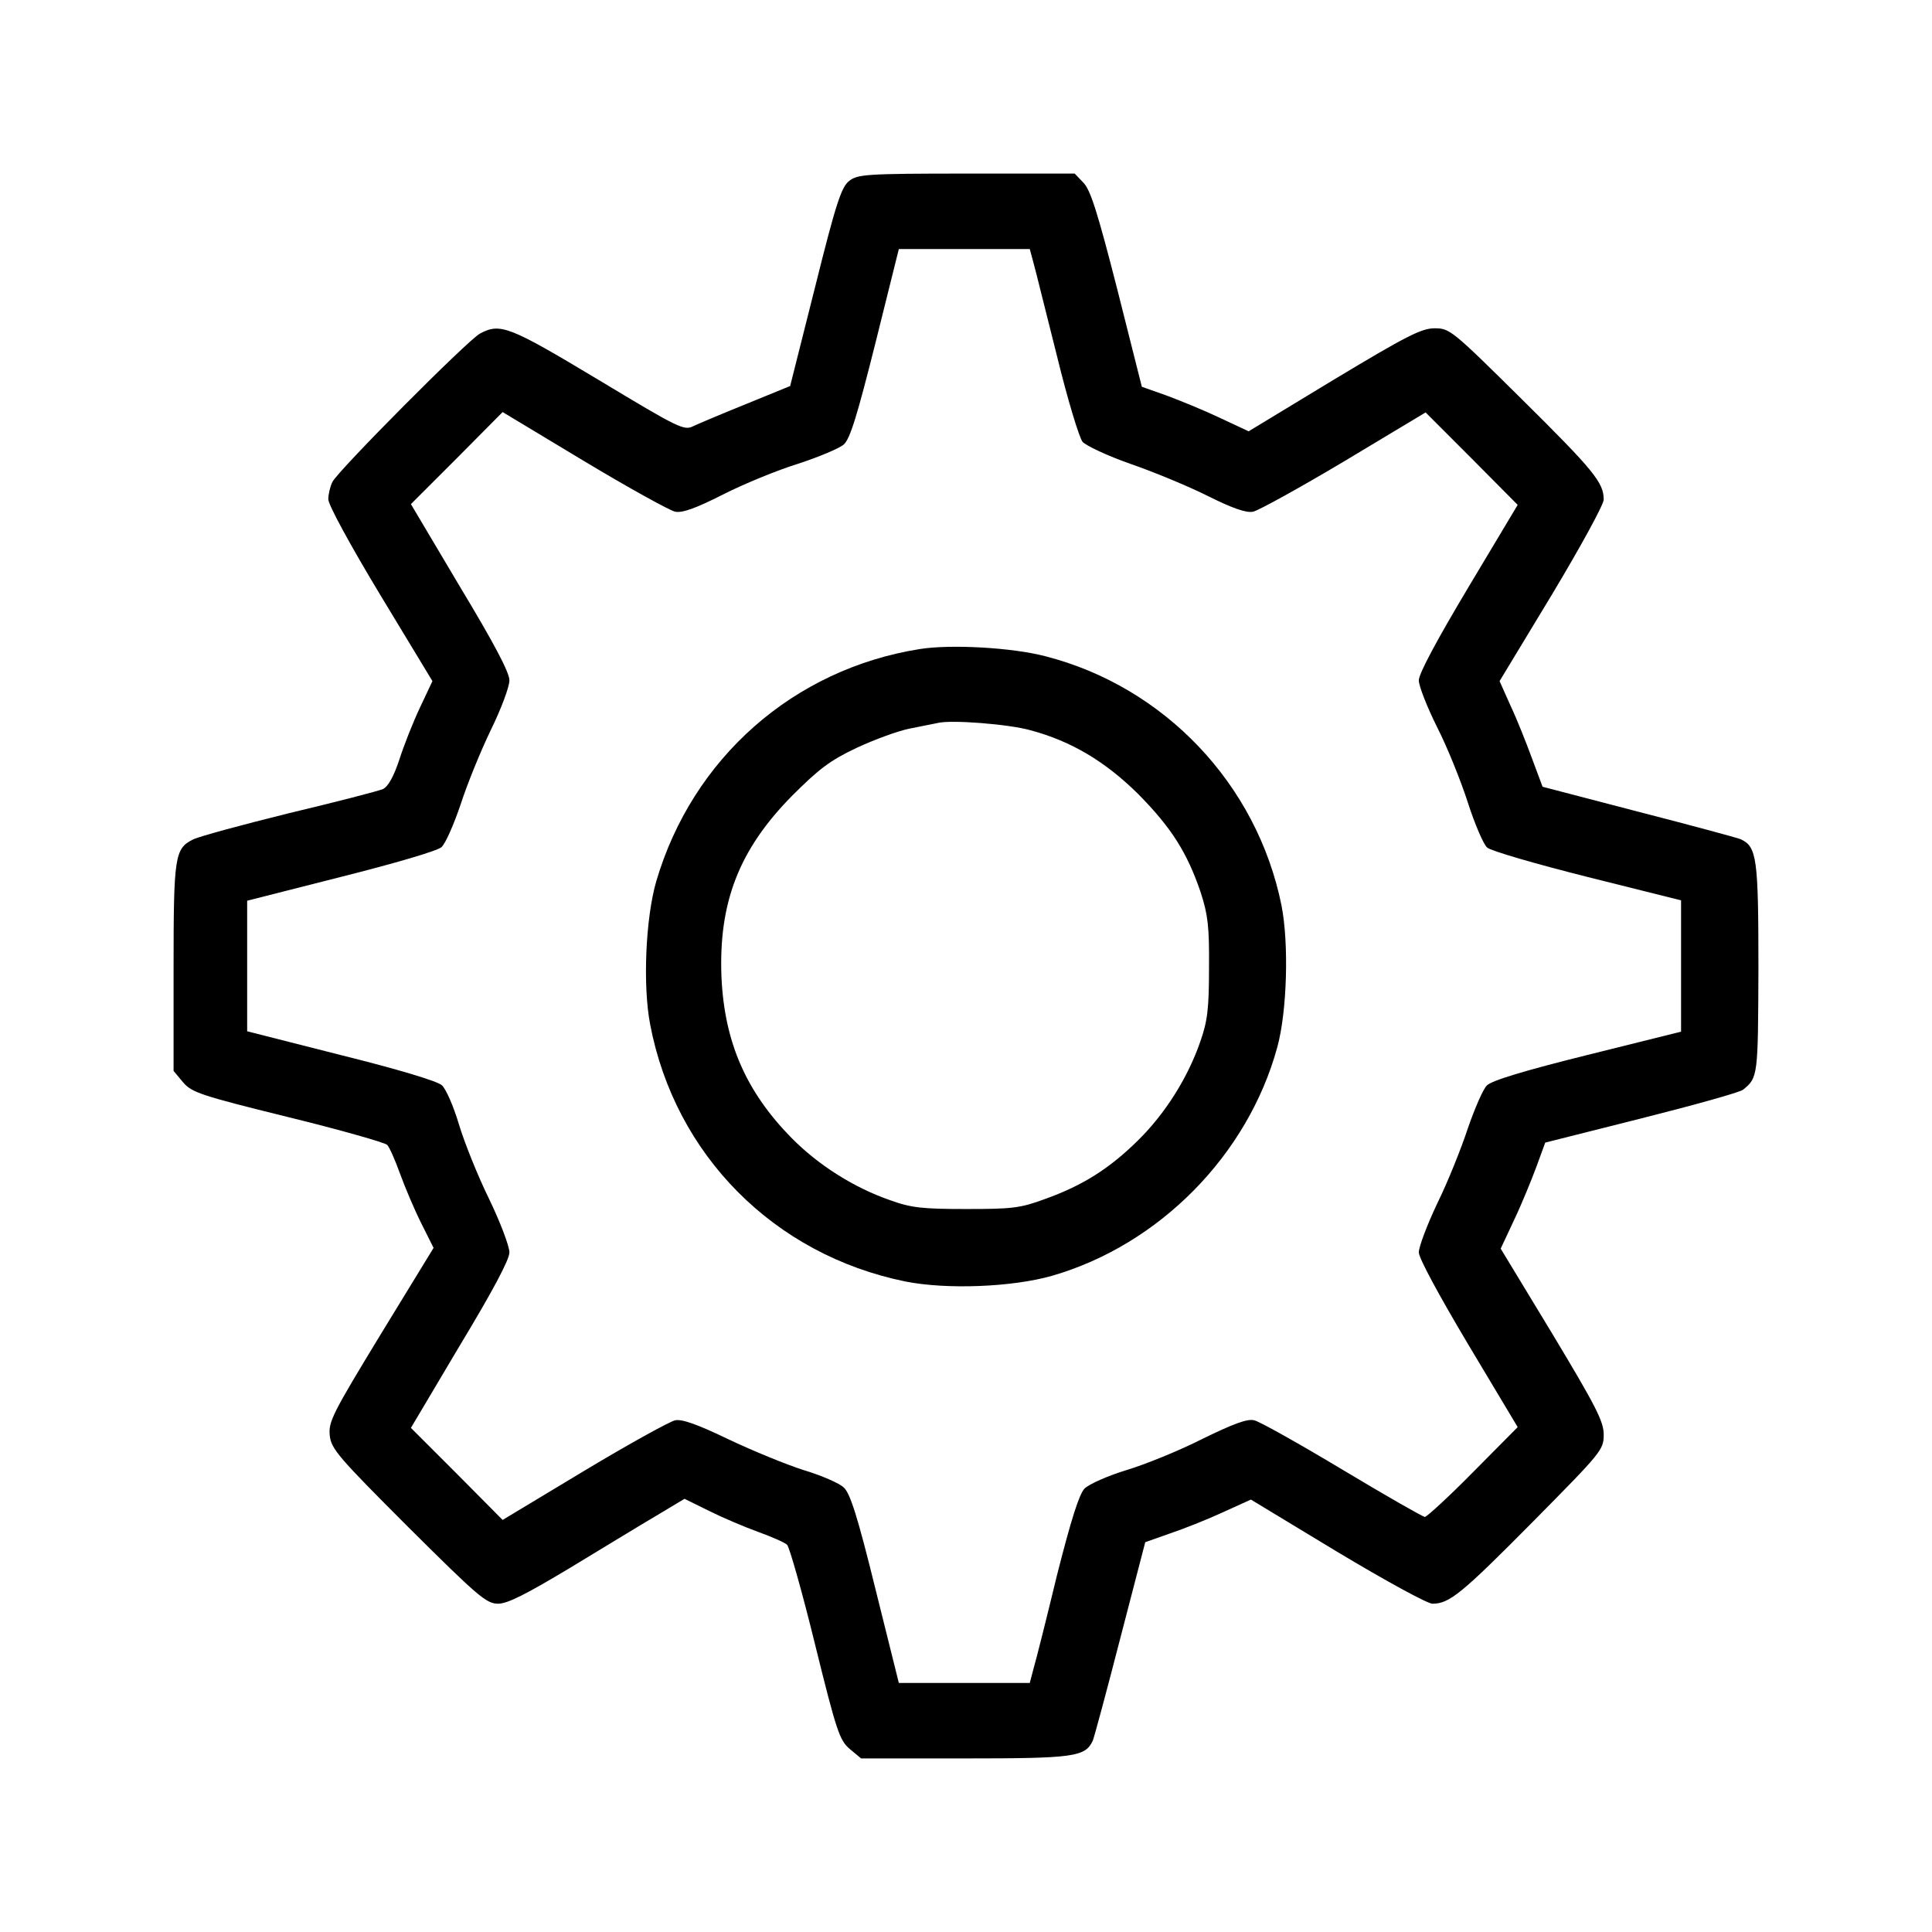 <?xml version="1.0" encoding="UTF-8"?>
<svg xmlns="http://www.w3.org/2000/svg" xmlns:xlink="http://www.w3.org/1999/xlink" width="120px" height="120px" viewBox="0 0 120 120" version="1.1">
<g id="surface1">
<path style=" stroke:none;fill-rule:nonzero;fill:rgb(0%,0%,0%);fill-opacity:1;" d="M 52.758 11.227 C 52.266 11.602 51.938 12.562 50.625 17.836 L 49.078 23.977 L 46.383 25.078 C 44.93 25.664 43.43 26.297 43.078 26.461 C 42.492 26.766 42.211 26.625 37.148 23.578 C 31.641 20.273 31.078 20.039 29.812 20.719 C 29.062 21.117 21.023 29.203 20.648 29.93 C 20.508 30.211 20.391 30.703 20.391 31.008 C 20.391 31.359 21.773 33.891 23.625 36.961 L 26.859 42.305 L 26.086 43.945 C 25.664 44.836 25.078 46.312 24.797 47.203 C 24.445 48.258 24.094 48.867 23.789 49.008 C 23.531 49.125 20.906 49.805 17.953 50.508 C 15.023 51.234 12.328 51.961 11.977 52.148 C 10.852 52.711 10.781 53.203 10.781 60.117 L 10.781 66.516 L 11.367 67.219 C 11.906 67.852 12.445 68.039 17.859 69.375 C 21.117 70.172 23.906 70.969 24.047 71.109 C 24.188 71.25 24.539 72.047 24.844 72.891 C 25.148 73.734 25.734 75.117 26.156 75.961 L 26.93 77.508 L 23.648 82.875 C 20.625 87.844 20.391 88.312 20.484 89.18 C 20.578 90 21.023 90.516 25.359 94.852 C 29.695 99.164 30.211 99.609 30.938 99.609 C 31.523 99.609 32.672 99.023 35.367 97.406 C 37.383 96.188 39.797 94.711 40.758 94.148 L 42.516 93.094 L 44.039 93.844 C 44.883 94.266 46.266 94.852 47.109 95.156 C 47.953 95.461 48.75 95.812 48.891 95.953 C 49.031 96.094 49.828 98.883 50.625 102.141 C 51.961 107.555 52.148 108.094 52.781 108.633 L 53.484 109.219 L 59.906 109.219 C 66.703 109.219 67.406 109.125 67.875 108.117 C 67.969 107.883 68.742 105.023 69.586 101.742 L 71.133 95.789 L 72.656 95.25 C 73.5 94.969 74.977 94.383 75.938 93.938 L 77.695 93.141 L 83.039 96.375 C 86.086 98.203 88.664 99.609 88.969 99.609 C 90.023 99.609 90.773 99 95.227 94.5 C 99.492 90.188 99.609 90.047 99.609 89.109 C 99.609 88.289 99.141 87.375 96.422 82.852 L 93.211 77.555 L 94.055 75.75 C 94.523 74.766 95.133 73.266 95.438 72.445 L 95.977 70.969 L 101.93 69.469 C 105.188 68.648 108.047 67.852 108.258 67.688 C 109.195 66.938 109.195 66.844 109.219 60.164 C 109.219 53.297 109.125 52.594 108.117 52.125 C 107.883 52.031 105.023 51.258 101.742 50.414 L 95.812 48.867 L 95.156 47.109 C 94.805 46.148 94.219 44.672 93.82 43.828 L 93.141 42.305 L 96.375 36.961 C 98.203 33.914 99.609 31.336 99.609 31.031 C 99.609 29.977 99 29.227 94.5 24.773 C 90.188 20.508 90.047 20.391 89.109 20.391 C 88.289 20.391 87.375 20.859 82.852 23.578 L 77.555 26.789 L 75.75 25.945 C 74.766 25.477 73.266 24.867 72.445 24.562 L 70.922 24.023 L 69.398 17.977 C 68.18 13.219 67.734 11.789 67.289 11.344 L 66.75 10.781 L 60.023 10.781 C 53.836 10.781 53.273 10.828 52.758 11.227 Z M 64.195 16.336 C 64.336 16.828 64.969 19.43 65.648 22.102 C 66.305 24.797 67.031 27.188 67.242 27.445 C 67.453 27.68 68.789 28.312 70.195 28.805 C 71.625 29.297 73.781 30.188 75 30.797 C 76.547 31.57 77.414 31.875 77.836 31.781 C 78.164 31.711 80.719 30.305 83.508 28.641 L 88.547 25.617 L 91.406 28.477 L 94.266 31.359 L 91.195 36.492 C 89.25 39.75 88.125 41.836 88.125 42.258 C 88.125 42.609 88.641 43.922 89.273 45.188 C 89.906 46.43 90.75 48.539 91.172 49.852 C 91.594 51.164 92.133 52.43 92.367 52.641 C 92.602 52.852 95.344 53.648 98.602 54.469 L 104.414 55.922 L 104.414 64.078 L 98.578 65.531 C 94.711 66.492 92.602 67.125 92.344 67.43 C 92.109 67.664 91.594 68.859 91.172 70.078 C 90.773 71.297 89.93 73.406 89.273 74.742 C 88.641 76.078 88.125 77.438 88.125 77.789 C 88.125 78.141 89.367 80.438 91.195 83.508 L 94.266 88.641 L 91.5 91.43 C 89.977 92.977 88.617 94.219 88.5 94.219 C 88.383 94.219 86.086 92.906 83.391 91.289 C 80.695 89.672 78.234 88.289 77.906 88.219 C 77.484 88.102 76.617 88.43 74.695 89.367 C 73.266 90.094 71.133 90.961 69.961 91.312 C 68.812 91.664 67.641 92.18 67.359 92.461 C 67.031 92.812 66.539 94.336 65.648 97.852 C 64.992 100.57 64.336 103.172 64.195 103.641 L 63.961 104.531 L 55.828 104.531 L 54.375 98.695 C 53.273 94.219 52.805 92.742 52.406 92.391 C 52.148 92.133 51.023 91.641 49.922 91.312 C 48.82 90.961 46.711 90.094 45.234 89.391 C 43.336 88.477 42.352 88.125 41.93 88.219 C 41.602 88.289 39.047 89.695 36.281 91.359 L 31.219 94.406 L 28.383 91.547 L 25.523 88.688 L 28.57 83.555 C 30.609 80.18 31.641 78.234 31.641 77.789 C 31.641 77.414 31.078 75.914 30.375 74.461 C 29.672 73.031 28.828 70.922 28.5 69.82 C 28.172 68.719 27.703 67.641 27.445 67.406 C 27.164 67.148 24.656 66.398 21.164 65.531 L 15.352 64.055 L 15.352 55.945 L 21.164 54.469 C 24.516 53.625 27.164 52.852 27.422 52.617 C 27.68 52.383 28.195 51.188 28.617 49.945 C 29.016 48.703 29.859 46.641 30.492 45.328 C 31.125 44.039 31.641 42.656 31.641 42.258 C 31.641 41.766 30.703 39.984 28.57 36.445 L 25.523 31.312 L 28.383 28.453 L 31.219 25.594 L 36.281 28.641 C 39.047 30.305 41.602 31.711 41.93 31.781 C 42.375 31.875 43.219 31.57 44.883 30.727 C 46.172 30.07 48.281 29.203 49.57 28.805 C 50.859 28.383 52.148 27.844 52.406 27.609 C 52.805 27.258 53.25 25.781 54.375 21.305 L 55.828 15.469 L 63.961 15.469 Z M 64.195 16.336 "/>
<path style=" stroke:none;fill-rule:nonzero;fill:rgb(0%,0%,0%);fill-opacity:1;" d="M 57.141 40.312 C 49.289 41.555 43.008 47.086 40.758 54.75 C 40.102 57.023 39.914 61.195 40.383 63.633 C 41.93 71.742 48.07 77.93 56.227 79.594 C 58.805 80.109 62.883 79.945 65.344 79.242 C 72 77.32 77.508 71.742 79.336 65.039 C 79.945 62.812 80.062 58.594 79.594 56.227 C 78.07 48.703 72.328 42.656 64.922 40.758 C 62.859 40.219 59.062 40.008 57.141 40.312 Z M 63.984 45.352 C 66.539 46.031 68.648 47.297 70.688 49.312 C 72.75 51.398 73.734 52.945 74.578 55.43 C 75.023 56.812 75.117 57.539 75.094 60.117 C 75.094 62.648 75 63.422 74.555 64.688 C 73.781 66.938 72.375 69.164 70.688 70.828 C 68.906 72.586 67.242 73.641 64.875 74.484 C 63.352 75.047 62.836 75.094 60 75.094 C 57.328 75.094 56.602 75.023 55.312 74.555 C 53.062 73.781 50.836 72.375 49.172 70.688 C 46.336 67.805 45 64.734 44.812 60.703 C 44.625 56.039 45.914 52.758 49.195 49.43 C 50.859 47.766 51.562 47.227 53.203 46.453 C 54.305 45.938 55.781 45.398 56.484 45.258 C 57.188 45.117 57.984 44.953 58.242 44.906 C 59.062 44.695 62.648 44.977 63.984 45.352 Z M 63.984 45.352 "/>
</g>
</svg>
